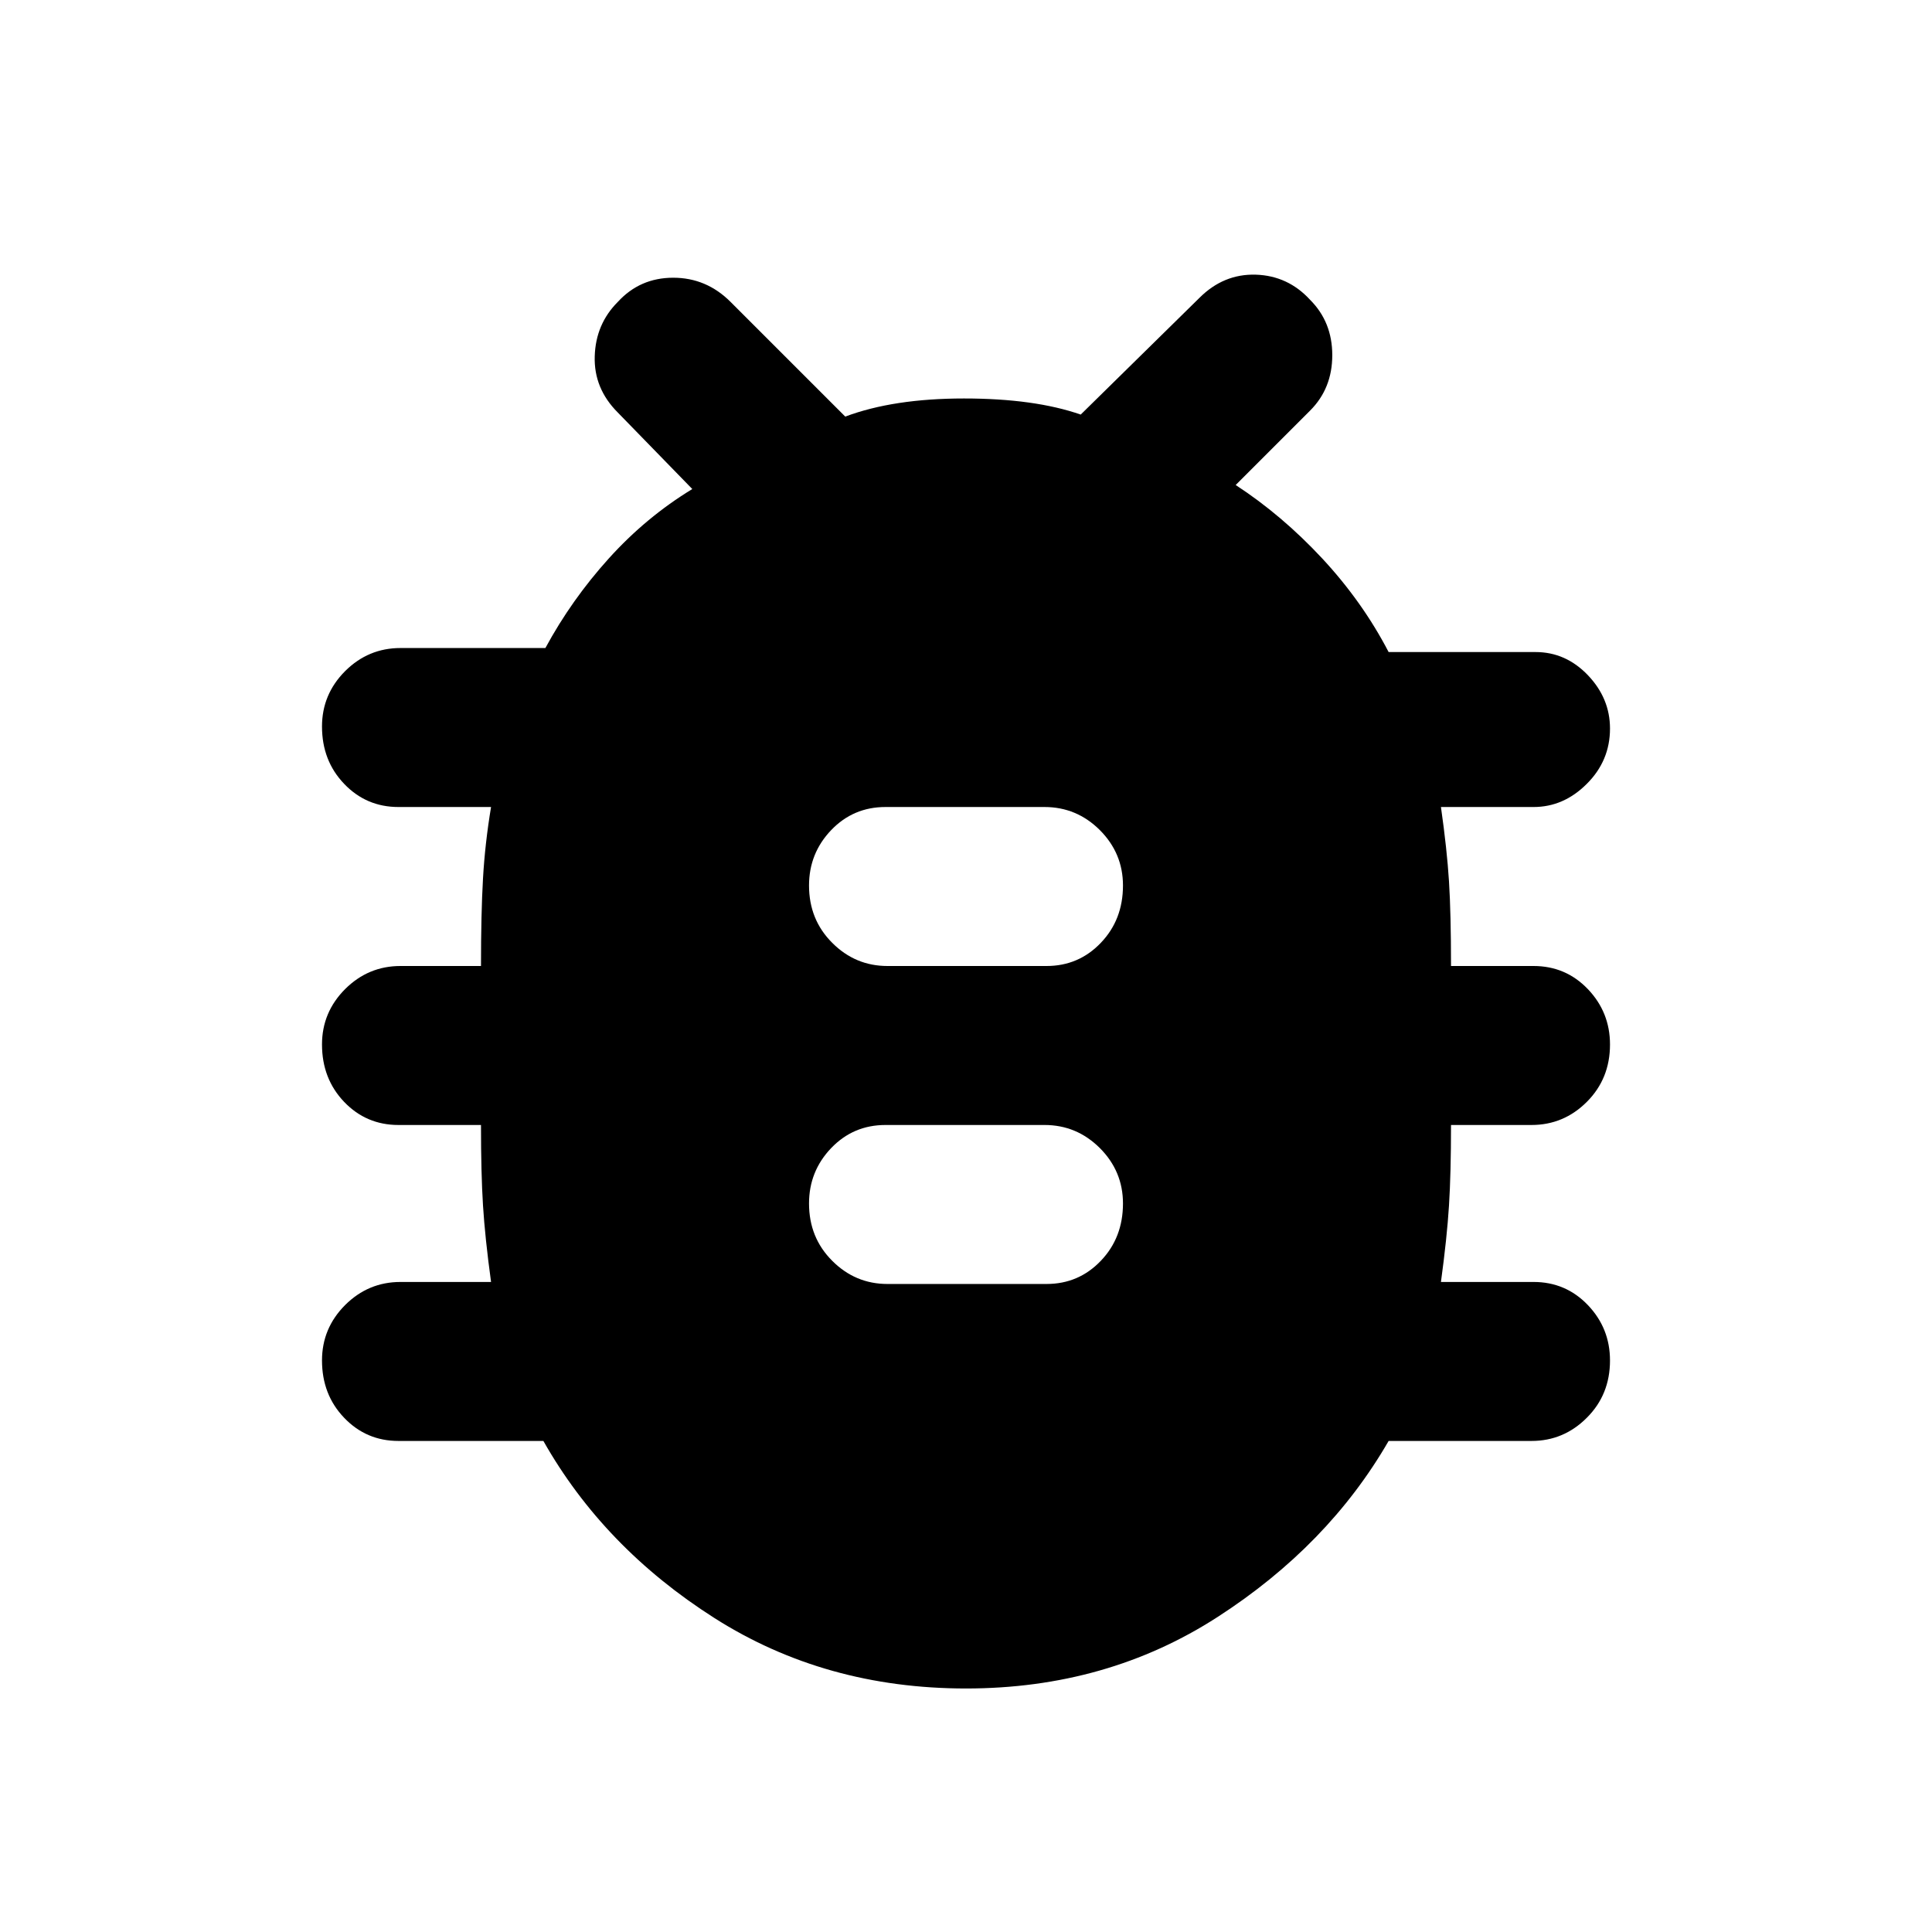 <svg xmlns="http://www.w3.org/2000/svg" height="24" width="24"><path d="M12 20.975q-1.75 0-3.125-.875T6.75 17.9h-1.8q-.4 0-.675-.288Q4 17.325 4 16.9q0-.4.287-.688.288-.287.688-.287H6.1q-.075-.55-.1-.95-.025-.4-.025-1H4.95q-.4 0-.675-.287Q4 13.4 4 12.975q0-.4.287-.688.288-.287.688-.287h1q0-.65.025-1.088.025-.437.1-.887H4.95q-.4 0-.675-.288Q4 9.45 4 9.025q0-.4.287-.688.288-.287.688-.287h1.8q.325-.6.787-1.112.463-.513 1.038-.863l-.925-.95q-.3-.3-.287-.7.012-.4.287-.675.275-.3.688-.3.412 0 .712.3L10.5 5.175q.6-.225 1.475-.225.875 0 1.45.2L14.9 3.7q.3-.3.7-.288.4.013.675.313.275.275.275.687 0 .413-.275.688l-.925.925q.575.375 1.075.912.5.538.825 1.163h1.825q.375 0 .65.287.275.288.275.663 0 .4-.288.687-.287.288-.662.288H17.9q.075.525.1.925.025.4.025 1.05h1.025q.4 0 .675.287.275.288.275.688 0 .425-.288.713-.287.287-.687.287h-1q0 .6-.025 1t-.1.95h1.15q.4 0 .675.287.275.288.275.688 0 .425-.288.712-.287.288-.687.288H17.25q-.75 1.3-2.125 2.187-1.375.888-3.125.888Zm-.975-5.025H13q.4 0 .675-.288.275-.287.275-.712 0-.4-.287-.688-.288-.287-.688-.287H11q-.4 0-.675.287-.275.288-.275.688 0 .425.288.712.287.288.687.288Zm0-3.95H13q.4 0 .675-.288.275-.287.275-.712 0-.4-.287-.688-.288-.287-.688-.287H11q-.4 0-.675.287-.275.288-.275.688 0 .425.288.712.287.288.687.288Z"/></svg>